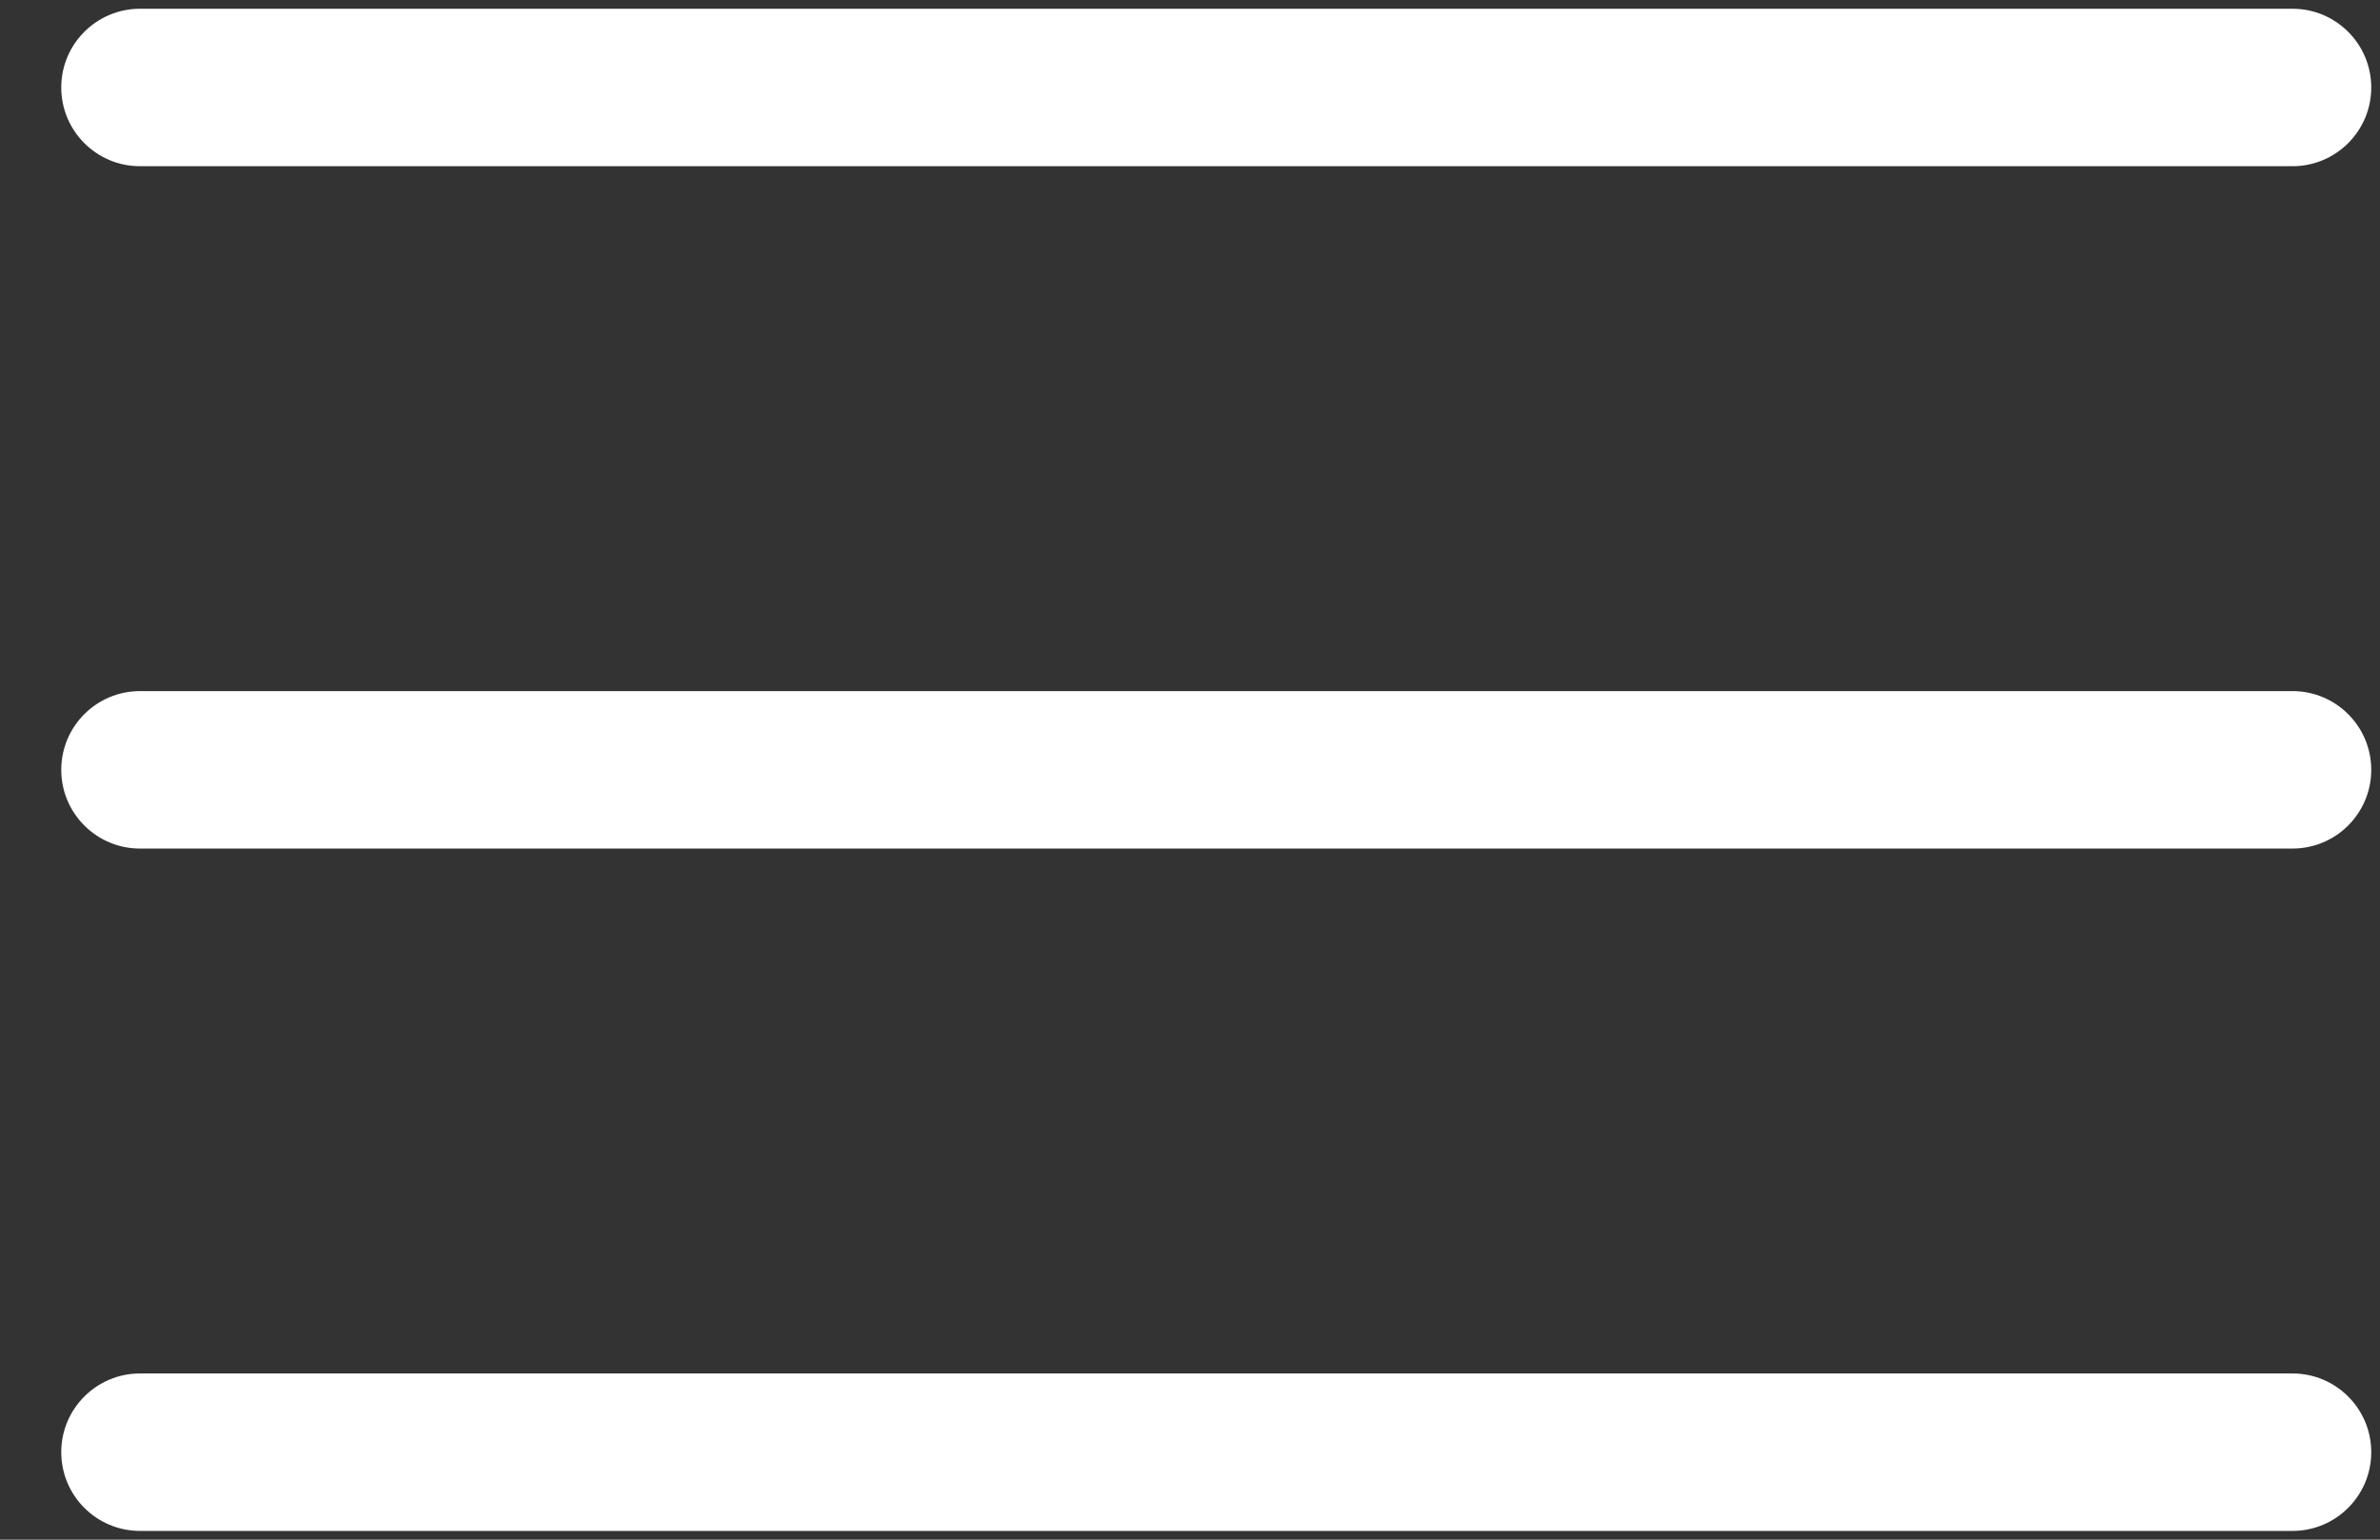 <svg width="34" height="22" viewBox="0 0 34 22" fill="none" xmlns="http://www.w3.org/2000/svg">
<rect x="0" y="0" width="34" height="22" fill="#333333" stroke="none"/>
<path fill-rule="evenodd" clip-rule="evenodd" d="M33.875 1.25C33.875 1.871 33.371 2.375 32.75 2.375L2 2.375C1.379 2.375 0.875 1.871 0.875 1.25C0.875 0.629 1.379 0.125 2 0.125L32.75 0.125C33.371 0.125 33.875 0.629 33.875 1.25Z" fill="white"/>
<path fill-rule="evenodd" clip-rule="evenodd" d="M0.875 20.75C0.875 20.129 1.379 19.625 2 19.625L32.75 19.625C33.371 19.625 33.875 20.129 33.875 20.75C33.875 21.371 33.371 21.875 32.75 21.875L2 21.875C1.379 21.875 0.875 21.371 0.875 20.75Z" fill="white"/>
<path fill-rule="evenodd" clip-rule="evenodd" d="M0.875 11C0.875 10.379 1.379 9.875 2 9.875H32.75C33.371 9.875 33.875 10.379 33.875 11C33.875 11.621 33.371 12.125 32.75 12.125L2 12.125C1.379 12.125 0.875 11.621 0.875 11Z" fill="white"/>
</svg>
